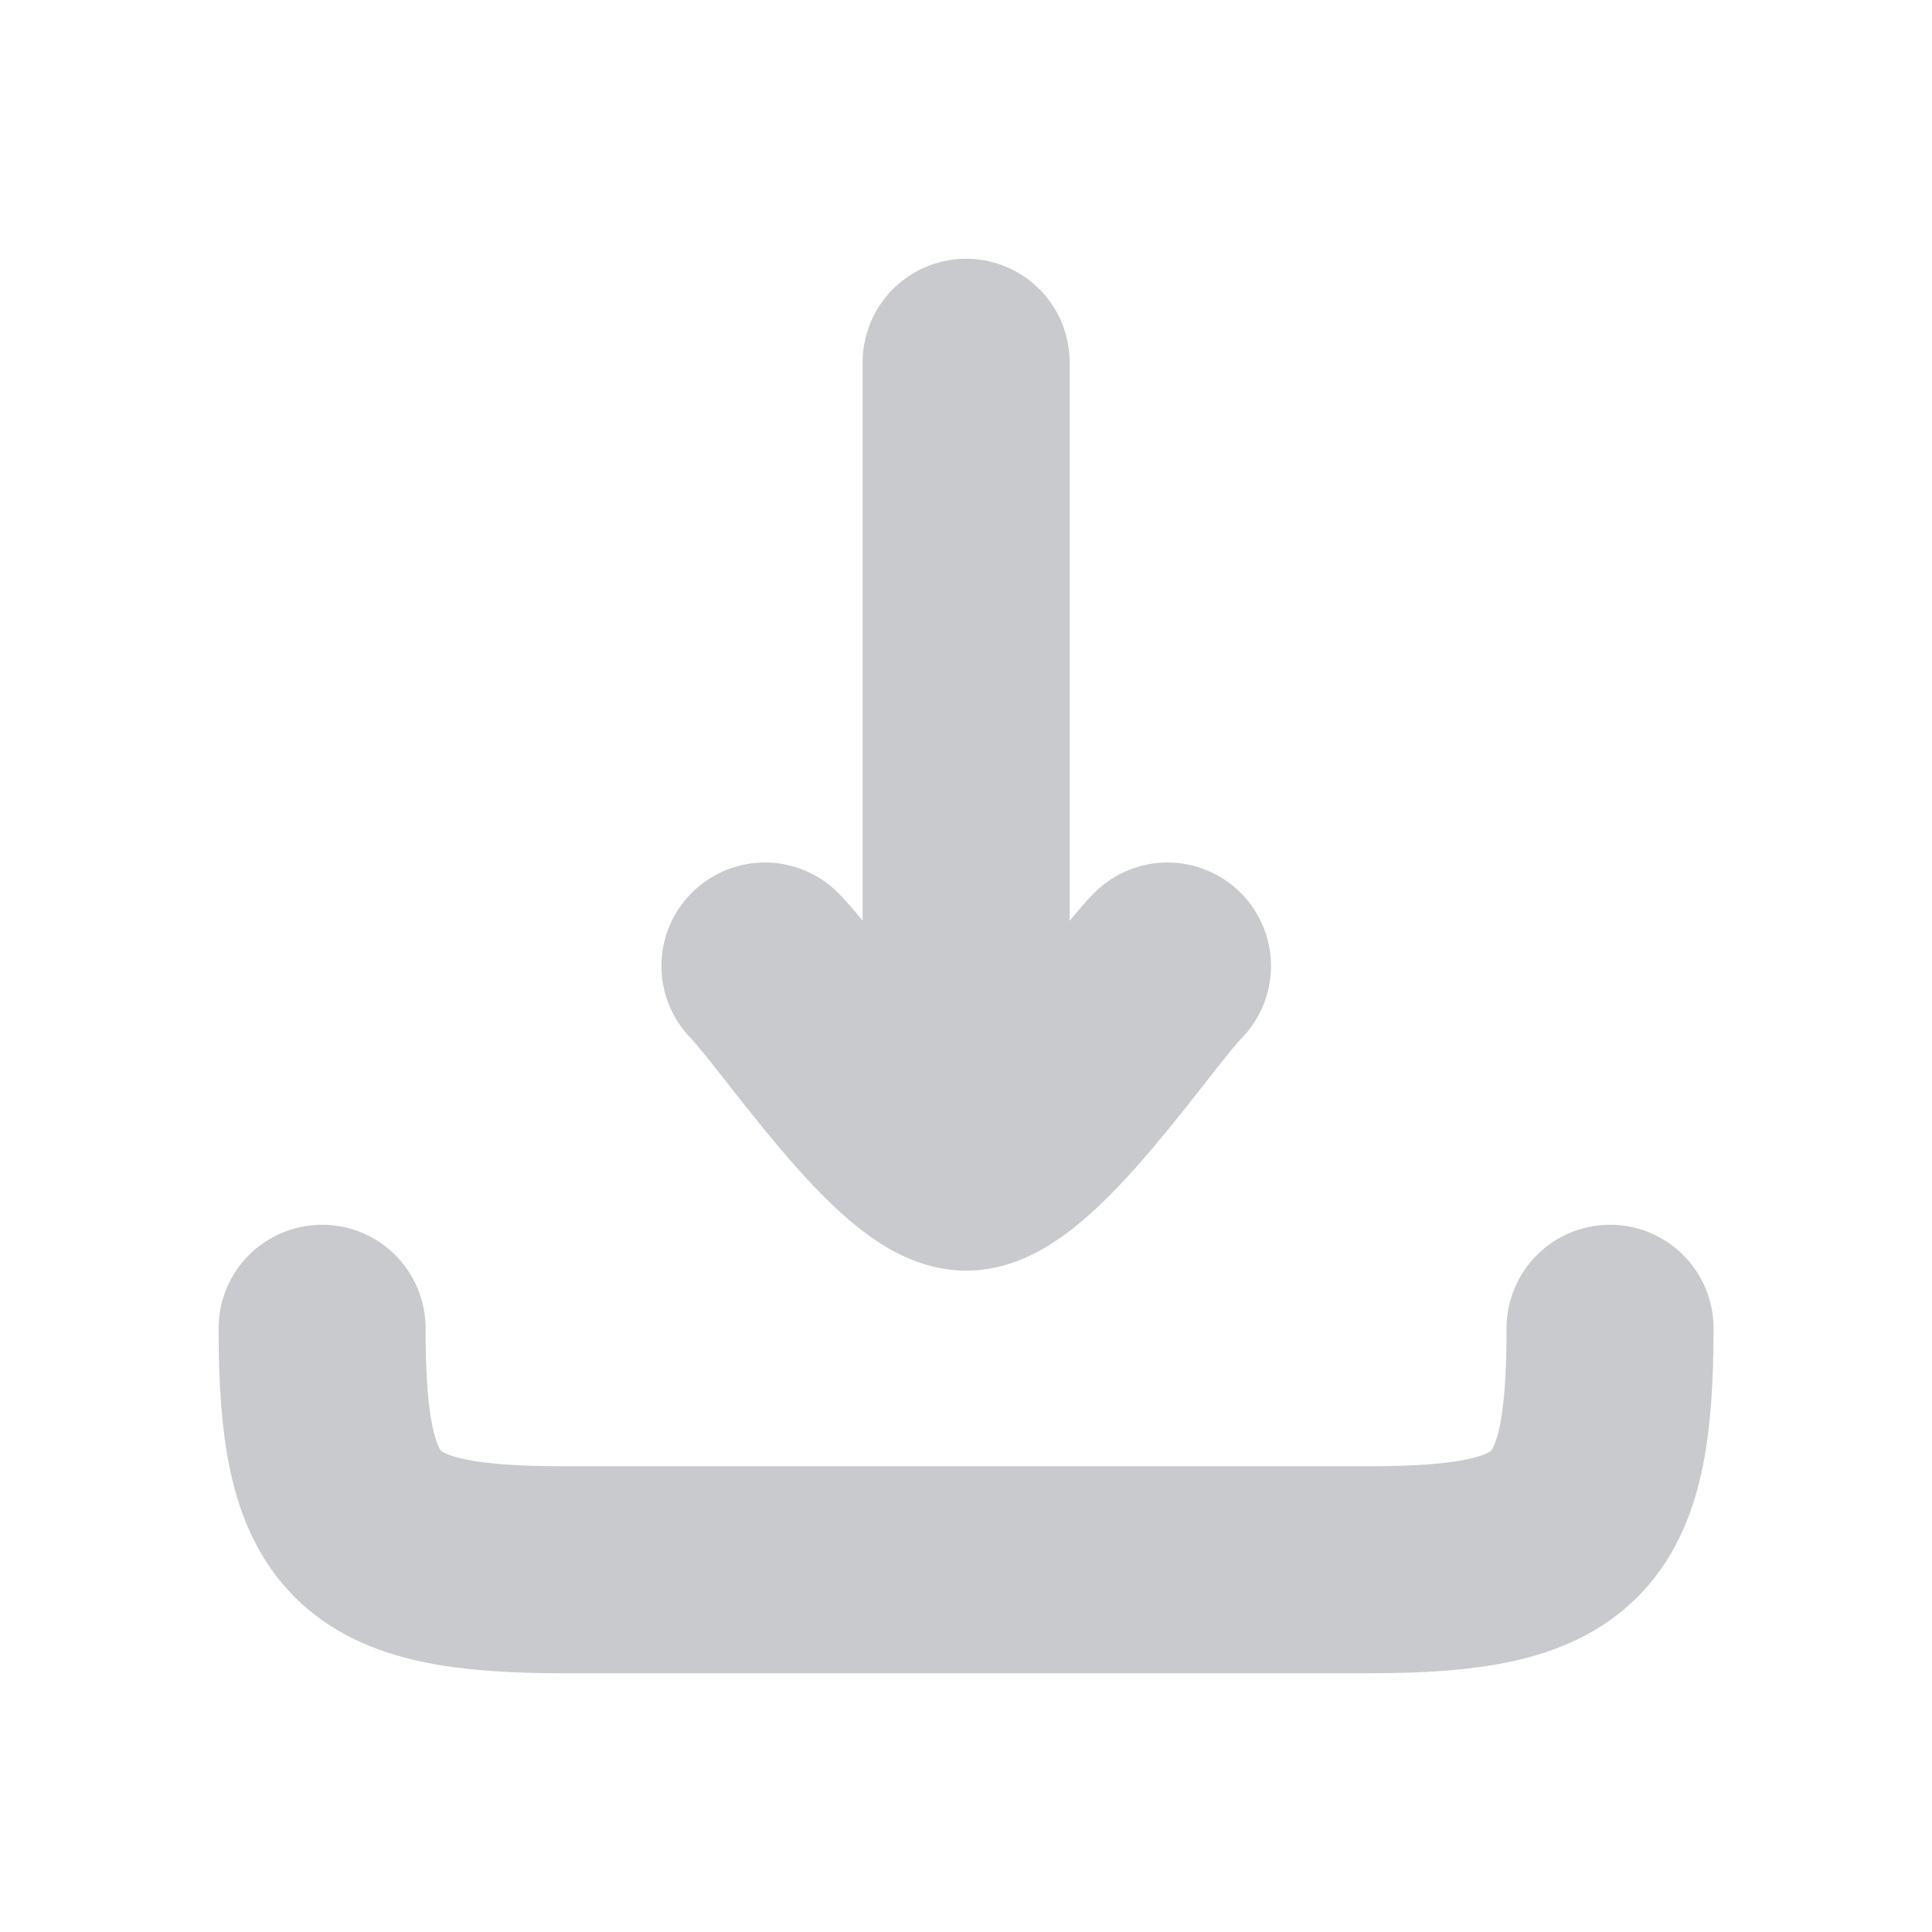 <svg width="14" height="14" viewBox="0 0 14 14" fill="none" xmlns="http://www.w3.org/2000/svg">
<path d="M7.001 8.458L7.001 2.625M7.001 8.458C6.593 8.458 5.83 7.295 5.543 7M7.001 8.458C7.41 8.458 8.173 7.295 8.46 7" stroke="#C9CACD" stroke-width="1.5" stroke-linecap="round" stroke-linejoin="round"/>
<path d="M11.667 9.625C11.667 11.073 11.365 11.375 9.917 11.375H4.084C2.636 11.375 2.334 11.073 2.334 9.625" stroke="#C9CACD" stroke-width="1.5" stroke-linecap="round" stroke-linejoin="round"/>
</svg>
